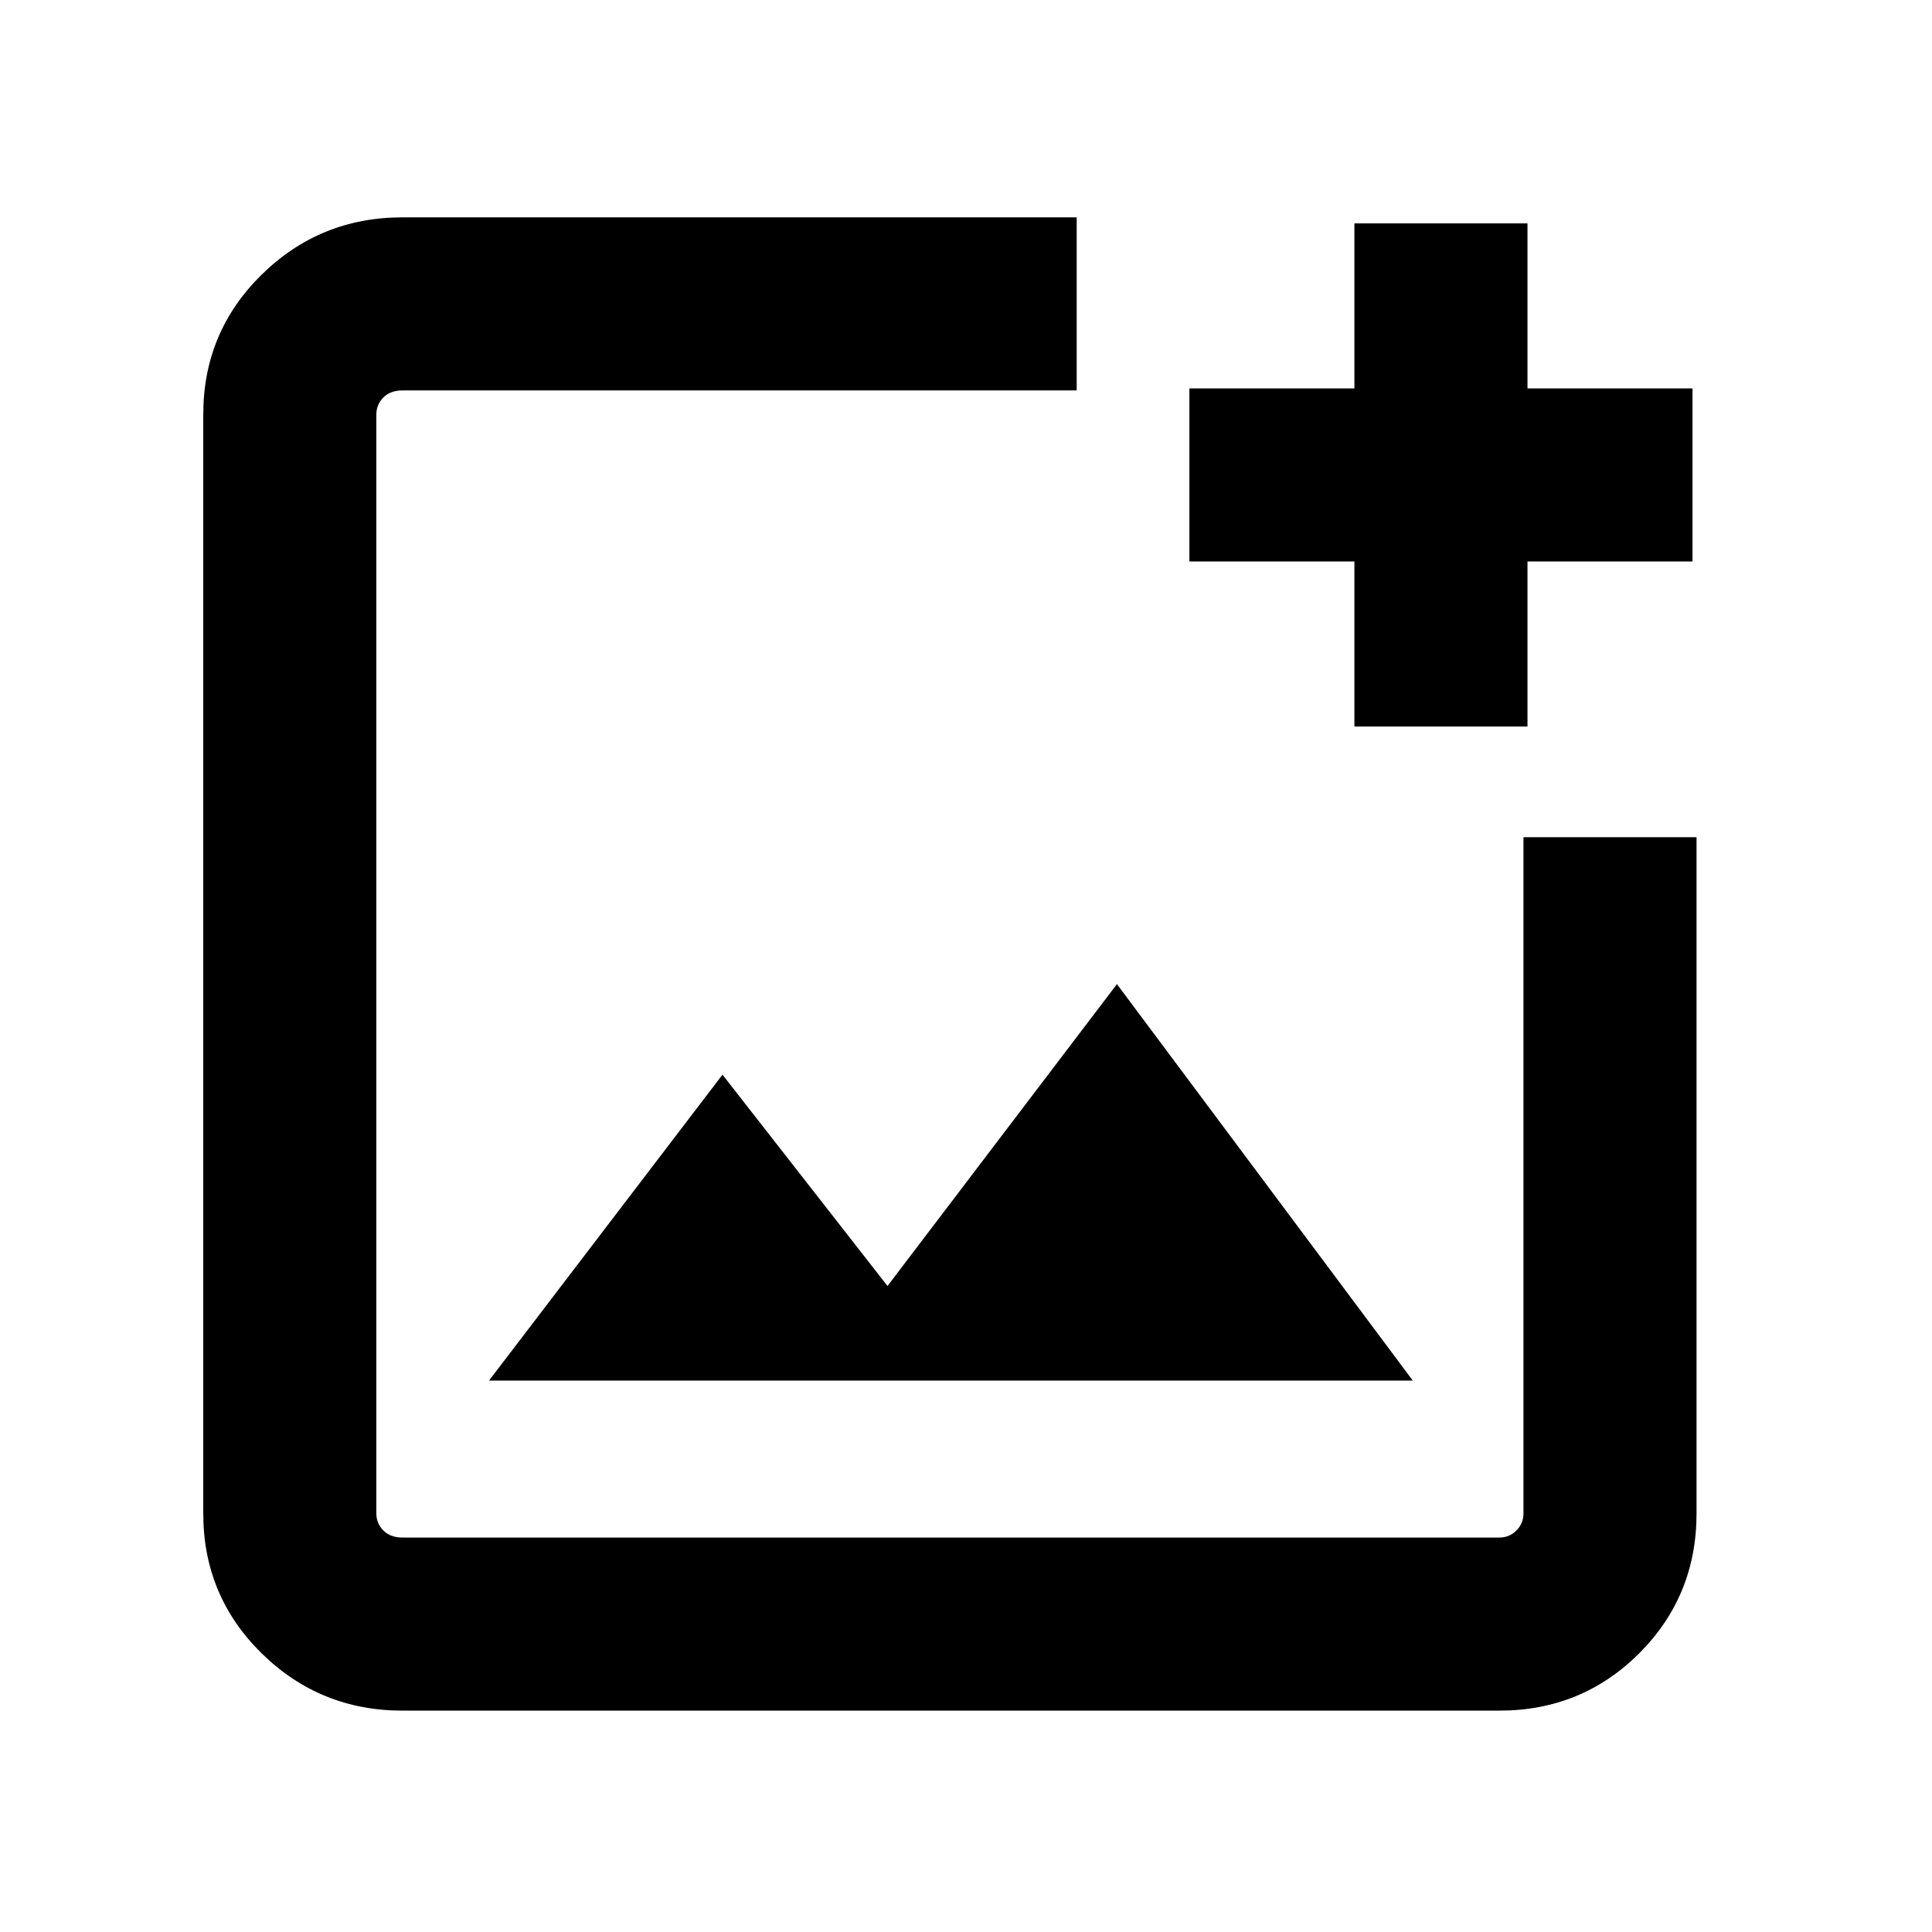 <svg xmlns="http://www.w3.org/2000/svg" height="24" width="24"><path d="M13.375 2.7V4.85H5Q4.85 4.85 4.763 4.937Q4.675 5.025 4.675 5.15V18.8Q4.675 18.925 4.763 19.013Q4.85 19.1 5 19.1H18.625Q18.75 19.1 18.837 19.013Q18.925 18.925 18.925 18.8V10.4H21.075V18.8Q21.075 19.825 20.363 20.538Q19.65 21.25 18.625 21.25H5Q3.975 21.25 3.25 20.538Q2.525 19.825 2.525 18.8V5.15Q2.525 4.125 3.25 3.412Q3.975 2.7 5 2.7ZM18.975 2.775V4.825H21.025V6.975H18.975V9.025H16.825V6.975H14.775V4.825H16.825V2.775ZM6.075 17.15H17.55L13.875 12.225L11.025 15.975L8.975 13.35ZM4.675 4.85V8.35V10.4V18.8Q4.675 18.925 4.675 19.013Q4.675 19.1 4.675 19.1Q4.675 19.1 4.675 19.013Q4.675 18.925 4.675 18.8V5.15Q4.675 5.025 4.675 4.937Q4.675 4.85 4.675 4.85Z"/></svg>